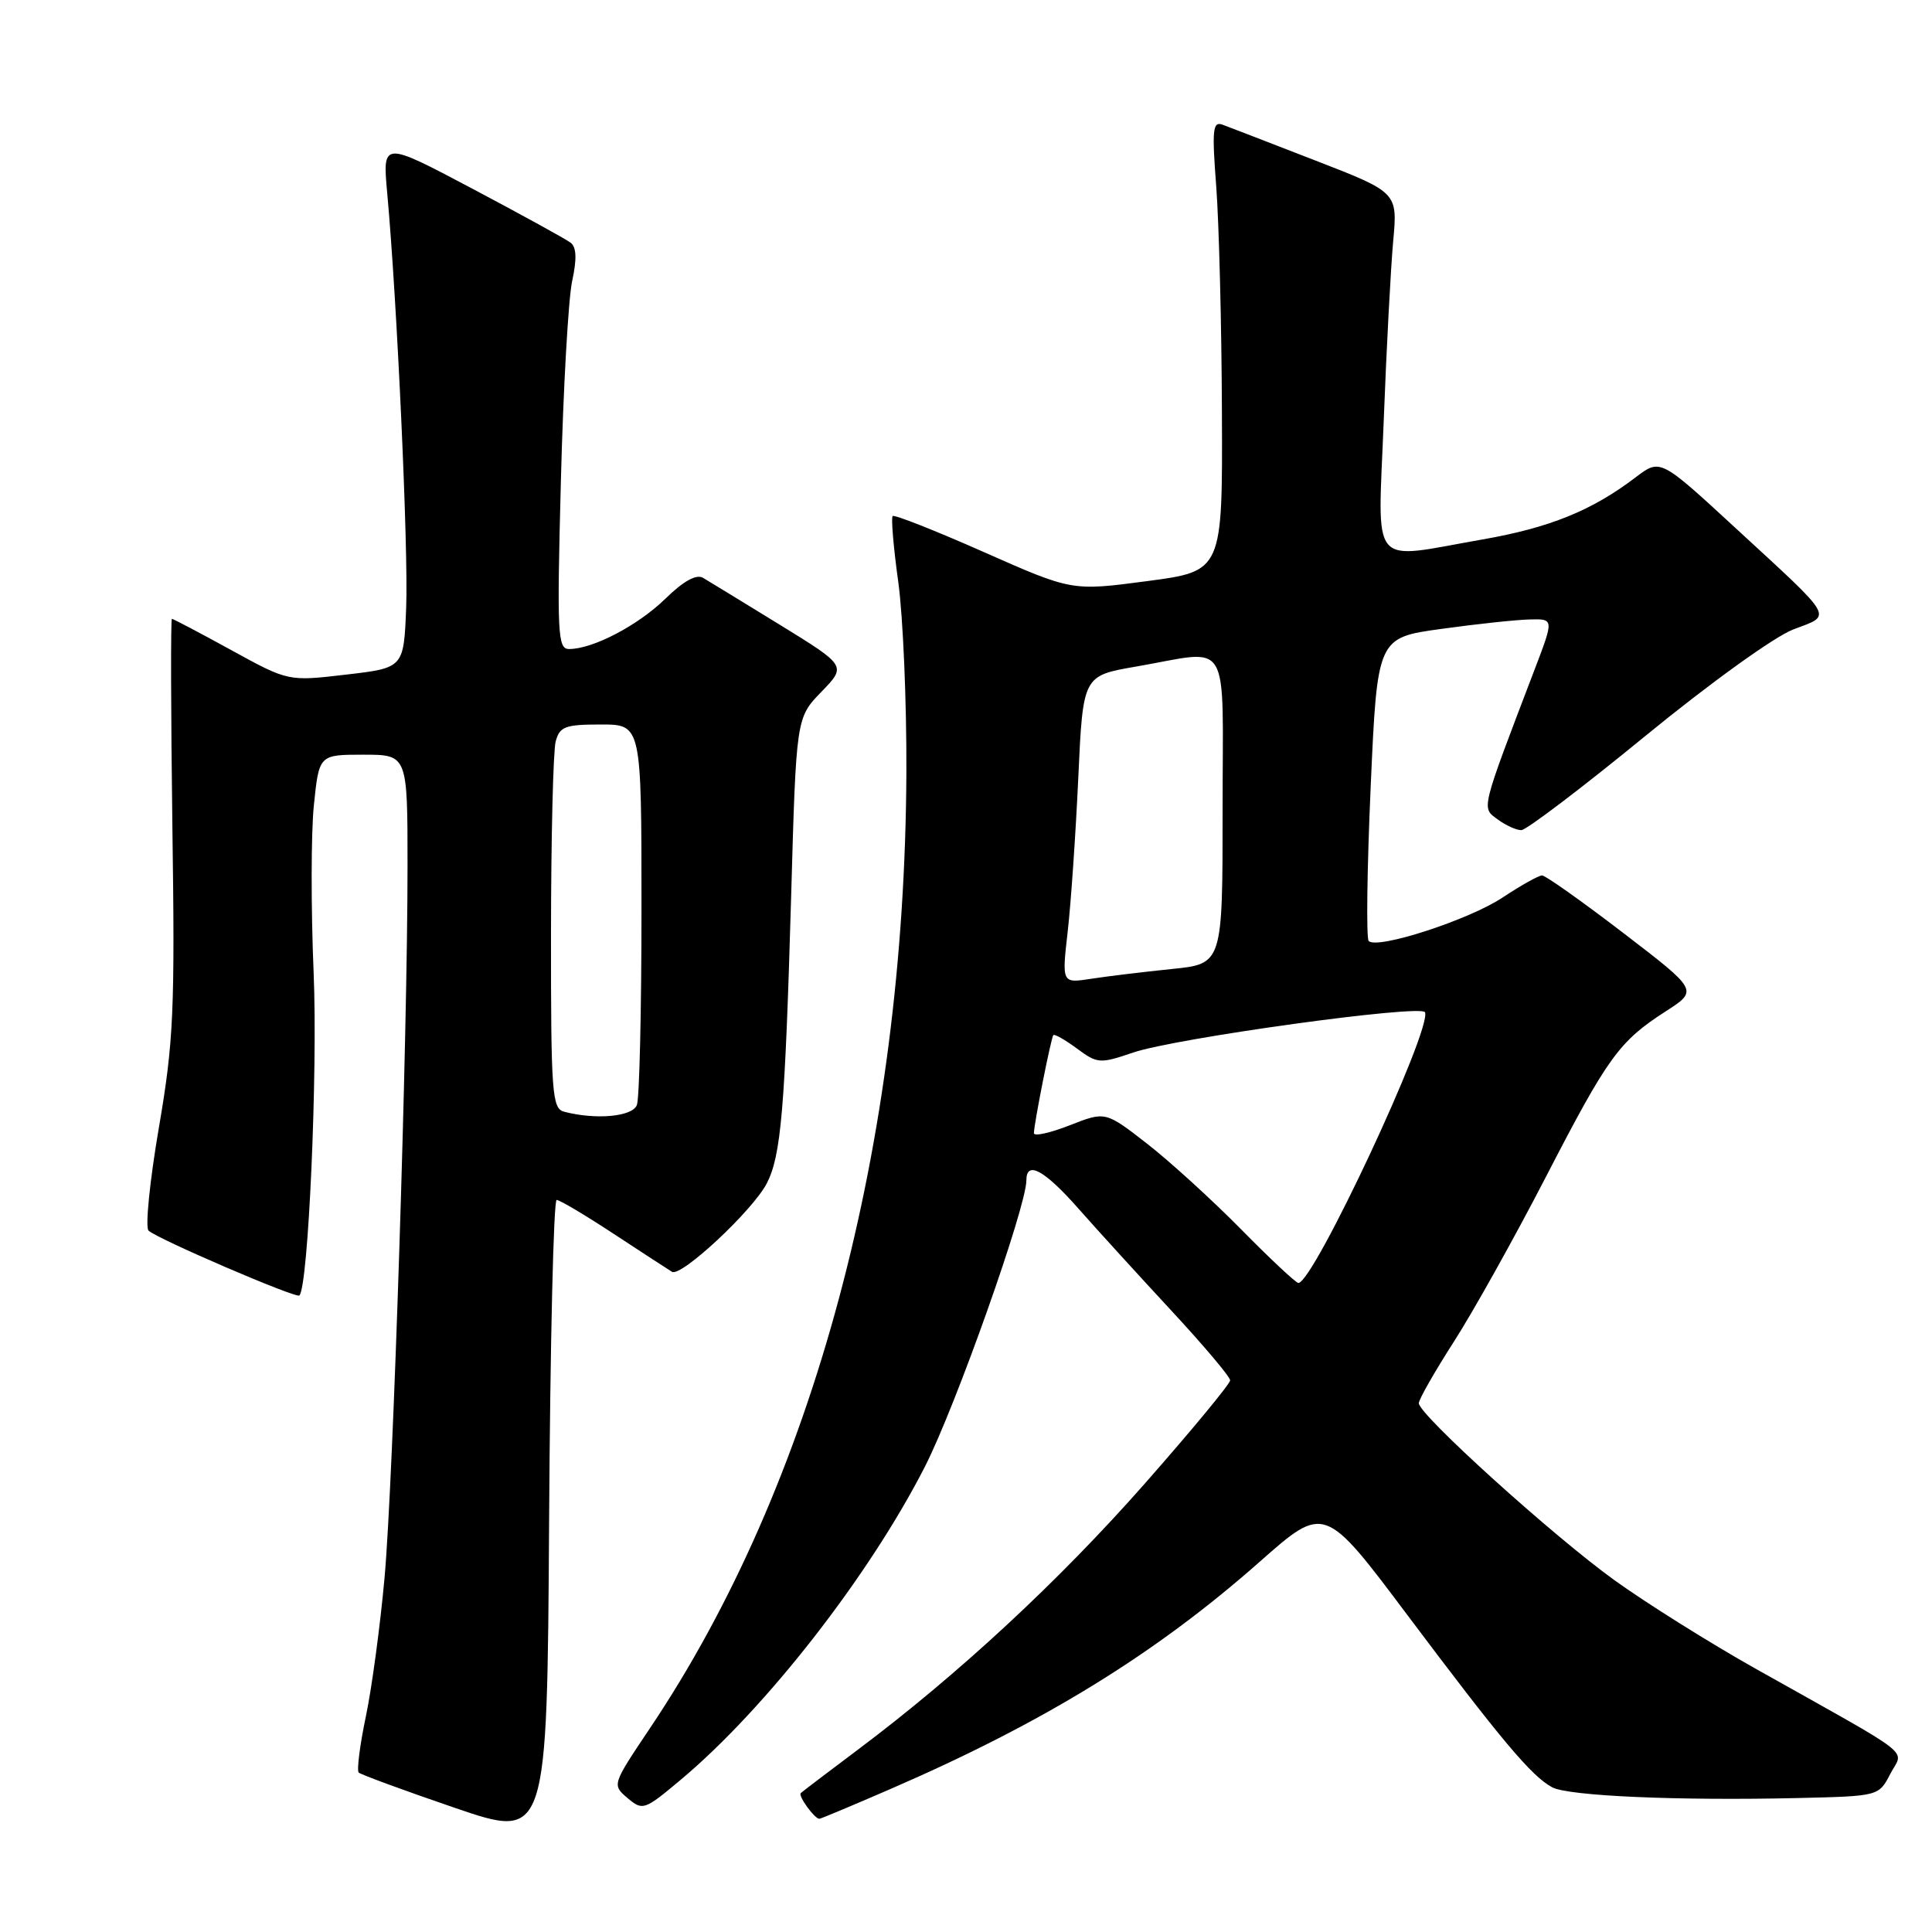 <?xml version="1.0" encoding="UTF-8" standalone="no"?>
<!DOCTYPE svg PUBLIC "-//W3C//DTD SVG 1.1//EN" "http://www.w3.org/Graphics/SVG/1.1/DTD/svg11.dtd" >
<svg xmlns="http://www.w3.org/2000/svg" xmlns:xlink="http://www.w3.org/1999/xlink" version="1.1" viewBox="0 0 256 256">
 <g >
 <path fill="currentColor"
d=" M 73.76 159.00 C 74.17 159.00 77.56 161.02 81.30 163.48 C 85.04 165.93 88.53 168.21 89.04 168.52 C 90.24 169.27 99.73 160.41 101.60 156.81 C 103.50 153.14 104.02 146.94 104.83 118.80 C 105.50 95.11 105.50 95.11 108.84 91.67 C 112.17 88.23 112.17 88.23 103.34 82.79 C 98.48 79.81 93.90 77.00 93.16 76.57 C 92.28 76.04 90.57 76.98 88.16 79.34 C 84.51 82.89 78.56 86.00 75.40 86.00 C 73.89 86.00 73.79 84.05 74.32 63.75 C 74.63 51.51 75.31 39.59 75.81 37.26 C 76.45 34.32 76.39 32.76 75.61 32.16 C 75.00 31.69 69.14 28.47 62.59 25.00 C 50.68 18.70 50.68 18.70 51.31 25.60 C 52.63 40.14 54.12 72.85 53.82 80.50 C 53.50 88.50 53.50 88.50 45.85 89.39 C 38.19 90.29 38.19 90.29 30.64 86.14 C 26.49 83.86 22.95 82.00 22.78 82.00 C 22.61 82.00 22.64 94.31 22.84 109.36 C 23.19 134.00 23.01 137.99 21.04 149.49 C 19.84 156.51 19.23 162.62 19.68 163.06 C 20.79 164.14 39.25 172.08 39.67 171.66 C 40.86 170.48 42.11 142.08 41.56 128.94 C 41.20 120.38 41.21 110.37 41.59 106.69 C 42.28 100.00 42.28 100.00 48.14 100.00 C 54.00 100.00 54.00 100.00 54.00 114.73 C 54.00 137.46 52.11 196.16 50.96 209.00 C 50.39 215.32 49.28 223.62 48.48 227.43 C 47.68 231.24 47.26 234.59 47.53 234.87 C 47.81 235.14 53.54 237.25 60.27 239.55 C 72.50 243.73 72.50 243.73 72.76 201.37 C 72.90 178.07 73.35 159.00 73.76 159.00 Z  M 118.02 237.04 C 138.35 228.23 153.14 219.12 166.93 206.93 C 175.50 199.36 175.50 199.36 186.50 214.02 C 198.99 230.66 202.95 235.37 205.68 236.83 C 207.84 237.98 222.36 238.62 238.22 238.25 C 248.95 238.00 248.95 238.00 250.48 235.04 C 252.22 231.67 254.28 233.27 232.57 221.08 C 226.56 217.70 218.17 212.44 213.93 209.39 C 205.73 203.48 188.00 187.44 188.00 185.93 C 188.00 185.43 190.10 181.75 192.66 177.76 C 195.22 173.77 200.69 163.97 204.81 156.00 C 213.08 139.99 214.54 137.98 220.76 133.98 C 225.02 131.23 225.02 131.23 215.09 123.62 C 209.62 119.43 204.78 116.00 204.33 116.00 C 203.87 116.01 201.51 117.33 199.08 118.94 C 194.64 121.89 182.50 125.83 181.36 124.69 C 181.02 124.35 181.14 115.17 181.62 104.29 C 182.50 84.50 182.50 84.50 191.00 83.33 C 195.68 82.68 200.94 82.12 202.71 82.08 C 205.91 82.00 205.91 82.00 203.33 88.75 C 196.13 107.61 196.29 106.98 198.44 108.57 C 199.51 109.36 200.92 110.00 201.58 110.00 C 202.23 110.00 209.62 104.40 217.99 97.54 C 226.58 90.51 235.12 84.36 237.61 83.41 C 242.83 81.41 243.35 82.30 229.86 69.87 C 219.99 60.77 219.99 60.77 216.74 63.24 C 210.96 67.65 205.32 69.93 196.44 71.48 C 181.25 74.13 182.58 75.73 183.35 55.75 C 183.71 46.26 184.28 35.58 184.60 32.00 C 185.20 25.50 185.20 25.50 174.35 21.29 C 168.38 18.97 162.82 16.83 161.99 16.52 C 160.69 16.05 160.58 17.17 161.16 24.74 C 161.52 29.56 161.87 42.99 161.91 54.59 C 162.00 75.68 162.00 75.68 152.01 77.00 C 142.03 78.32 142.03 78.32 130.36 73.15 C 123.94 70.31 118.50 68.16 118.28 68.38 C 118.06 68.61 118.39 72.55 119.03 77.15 C 119.66 81.74 120.14 93.08 120.10 102.34 C 119.88 151.69 107.81 196.70 86.12 229.00 C 81.10 236.49 81.09 236.50 83.15 238.25 C 85.16 239.95 85.38 239.87 90.21 235.82 C 101.44 226.42 115.15 208.84 122.55 194.35 C 126.62 186.39 136.00 159.92 136.00 156.40 C 136.00 153.73 138.38 155.02 142.93 160.18 C 145.44 163.03 150.99 169.11 155.25 173.71 C 159.51 178.30 163.00 182.44 163.00 182.90 C 163.00 183.37 157.89 189.54 151.65 196.63 C 140.27 209.54 126.98 221.86 113.65 231.86 C 109.72 234.81 106.32 237.39 106.11 237.59 C 105.72 237.95 107.93 241.00 108.57 241.00 C 108.75 241.00 113.00 239.22 118.02 237.04 Z  M 74.75 147.31 C 73.15 146.89 73.00 144.92 73.01 123.68 C 73.02 110.93 73.30 99.49 73.63 98.25 C 74.16 96.27 74.88 96.00 79.62 96.00 C 85.00 96.00 85.00 96.00 85.00 120.42 C 85.00 133.85 84.73 145.55 84.39 146.42 C 83.80 147.97 78.97 148.41 74.75 147.31 Z  M 164.47 162.91 C 160.64 159.02 155.02 153.90 151.99 151.54 C 146.47 147.25 146.47 147.25 141.74 149.11 C 139.13 150.13 137.00 150.60 137.00 150.15 C 137.00 148.95 139.26 137.56 139.57 137.16 C 139.72 136.98 141.12 137.77 142.69 138.93 C 145.42 140.95 145.74 140.97 150.14 139.47 C 155.78 137.55 188.38 133.05 188.82 134.13 C 189.75 136.41 174.04 170.00 172.04 170.00 C 171.72 170.00 168.31 166.81 164.47 162.91 Z  M 141.48 123.40 C 141.91 119.61 142.54 110.43 142.88 103.02 C 143.50 89.54 143.50 89.54 150.50 88.33 C 163.32 86.12 162.00 83.94 162.00 107.36 C 162.00 127.72 162.00 127.72 155.25 128.40 C 151.54 128.78 146.74 129.36 144.60 129.69 C 140.69 130.30 140.69 130.30 141.48 123.40 Z "/>
</g>
</svg>
